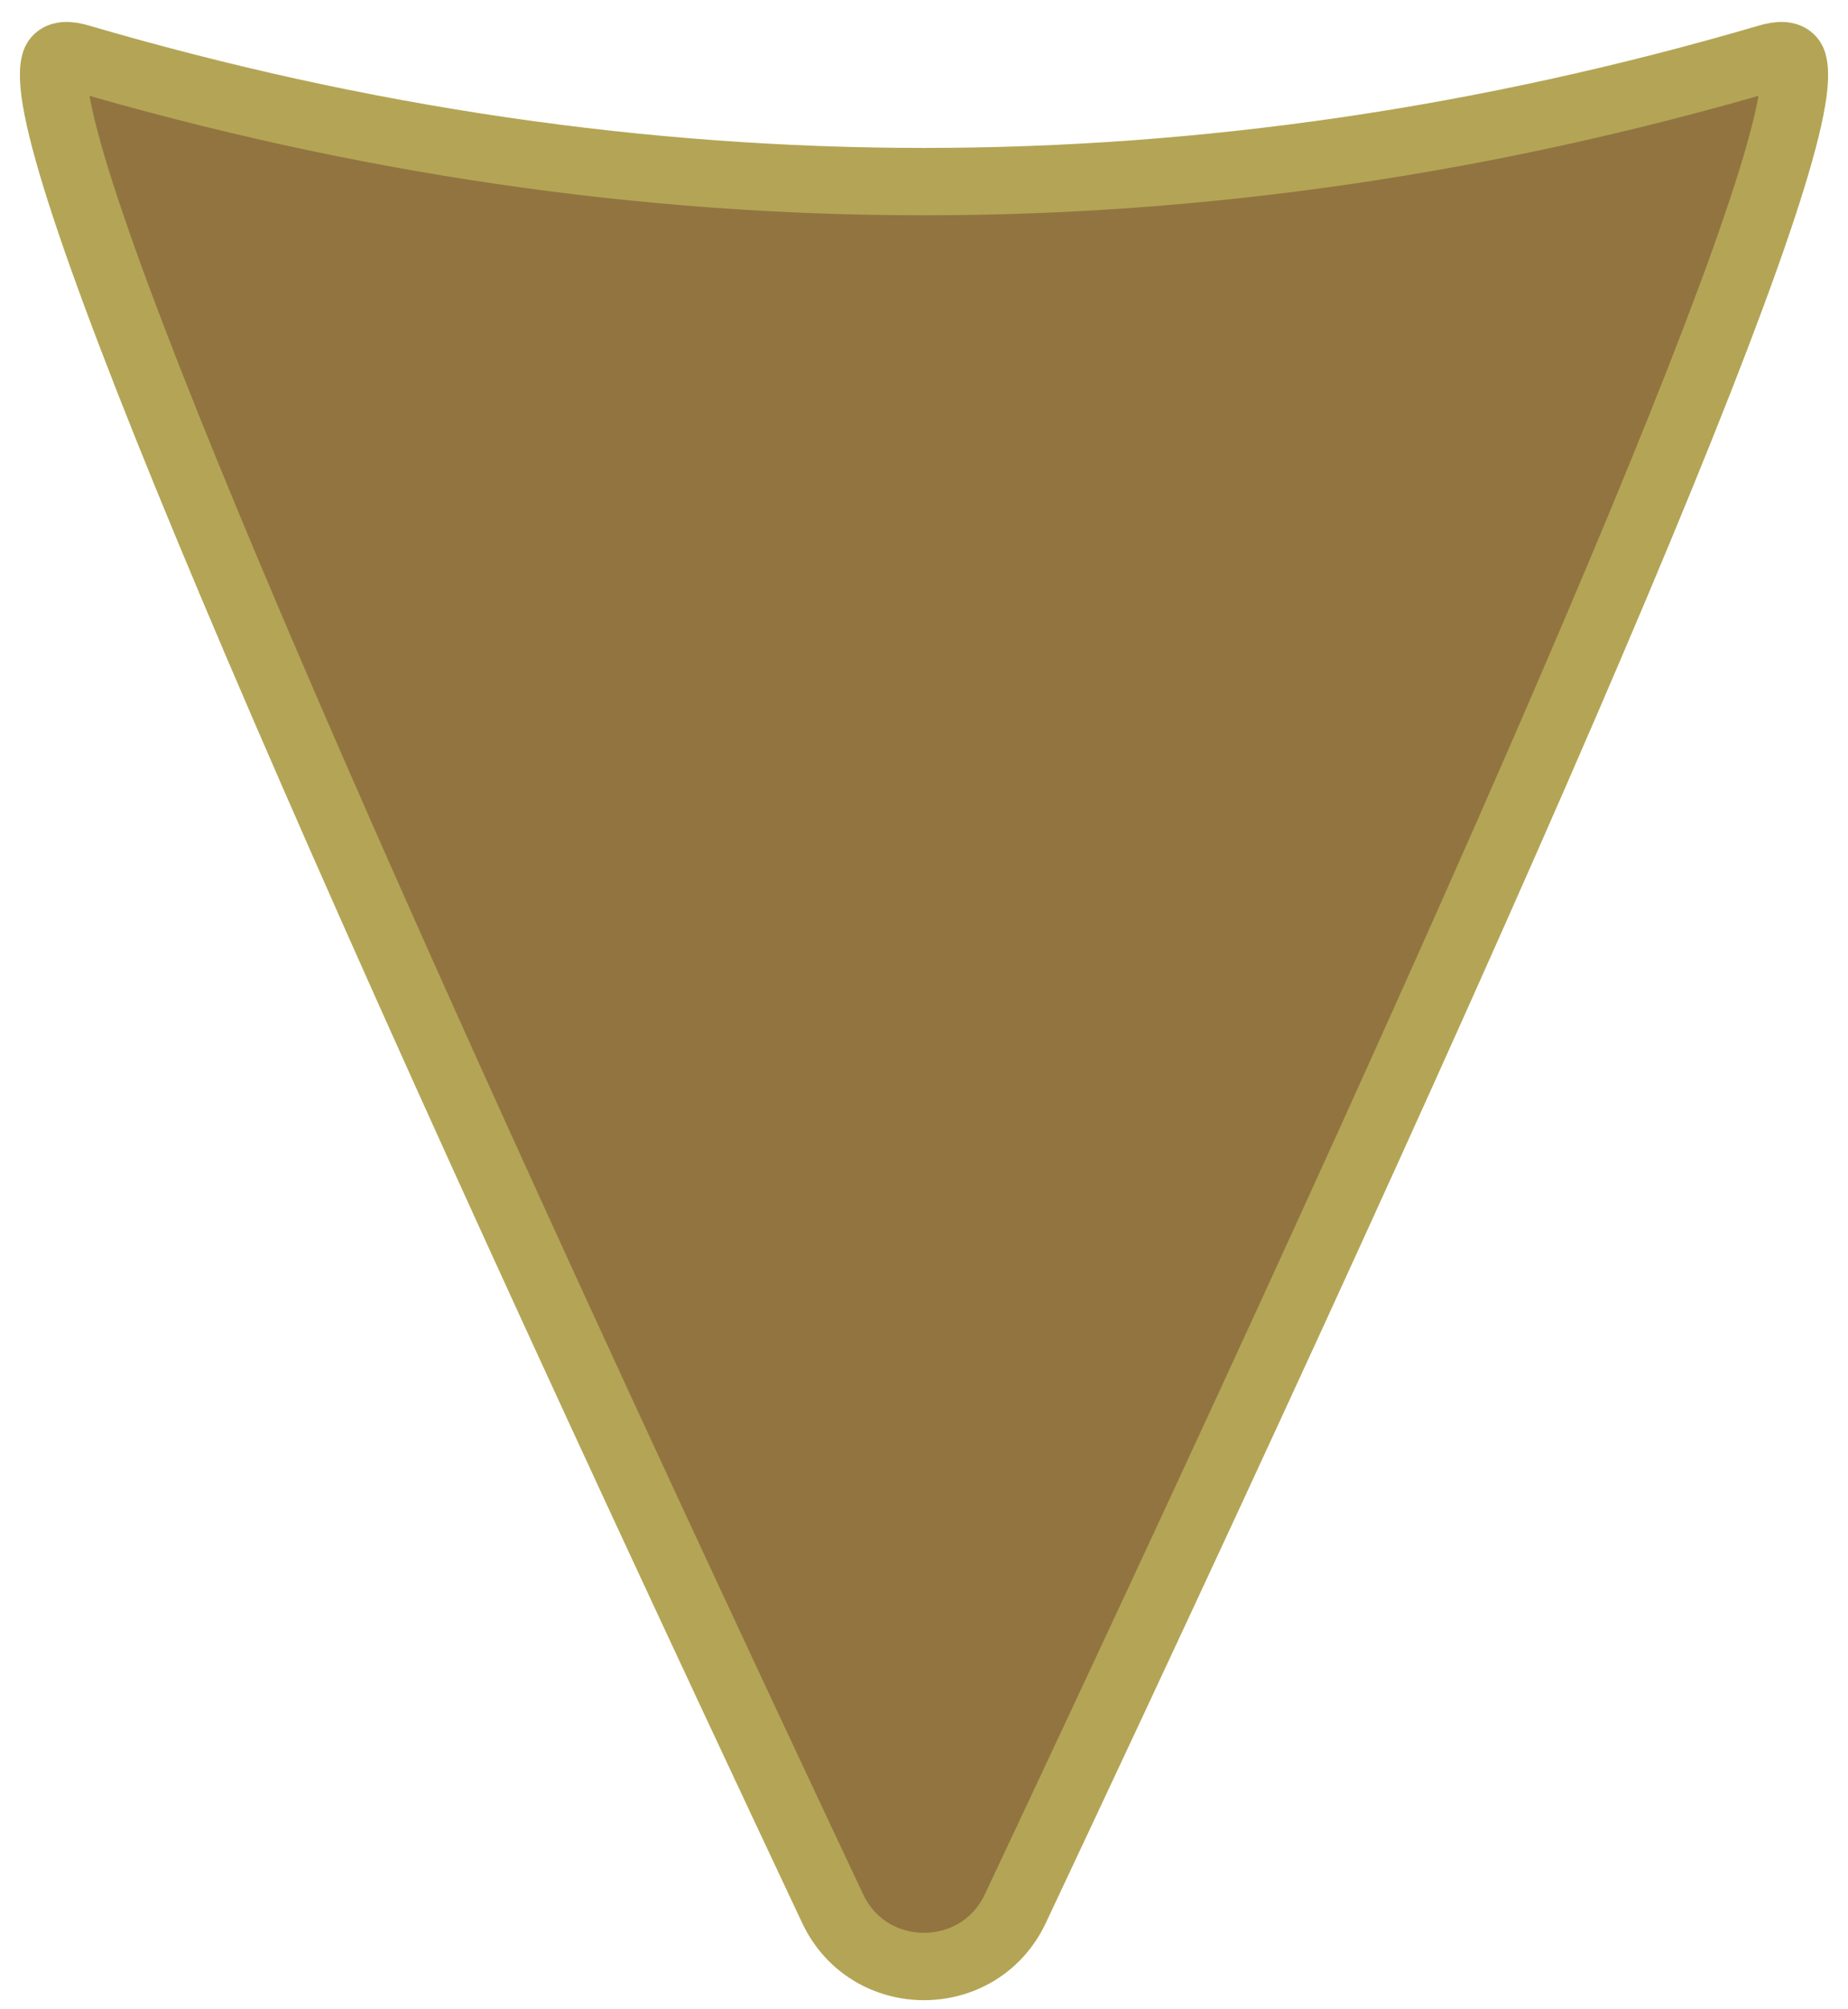 <svg width="69" height="75" viewBox="0 0 69 75" fill="none" xmlns="http://www.w3.org/2000/svg">
<path d="M2.051 2.343C2.15 1.992 2.603 2.054 2.953 2.156C23.984 8.32 45.016 8.32 66.047 2.156C66.397 2.054 66.85 1.992 66.949 2.343C67.796 5.363 58.117 28.329 37.911 71.242C36.555 74.123 32.445 74.123 31.089 71.242C10.883 28.329 1.204 5.363 2.051 2.343Z" fill="#927441" stroke="#B3A555" stroke-width="2.515" stroke-linejoin="round"/>
</svg>
